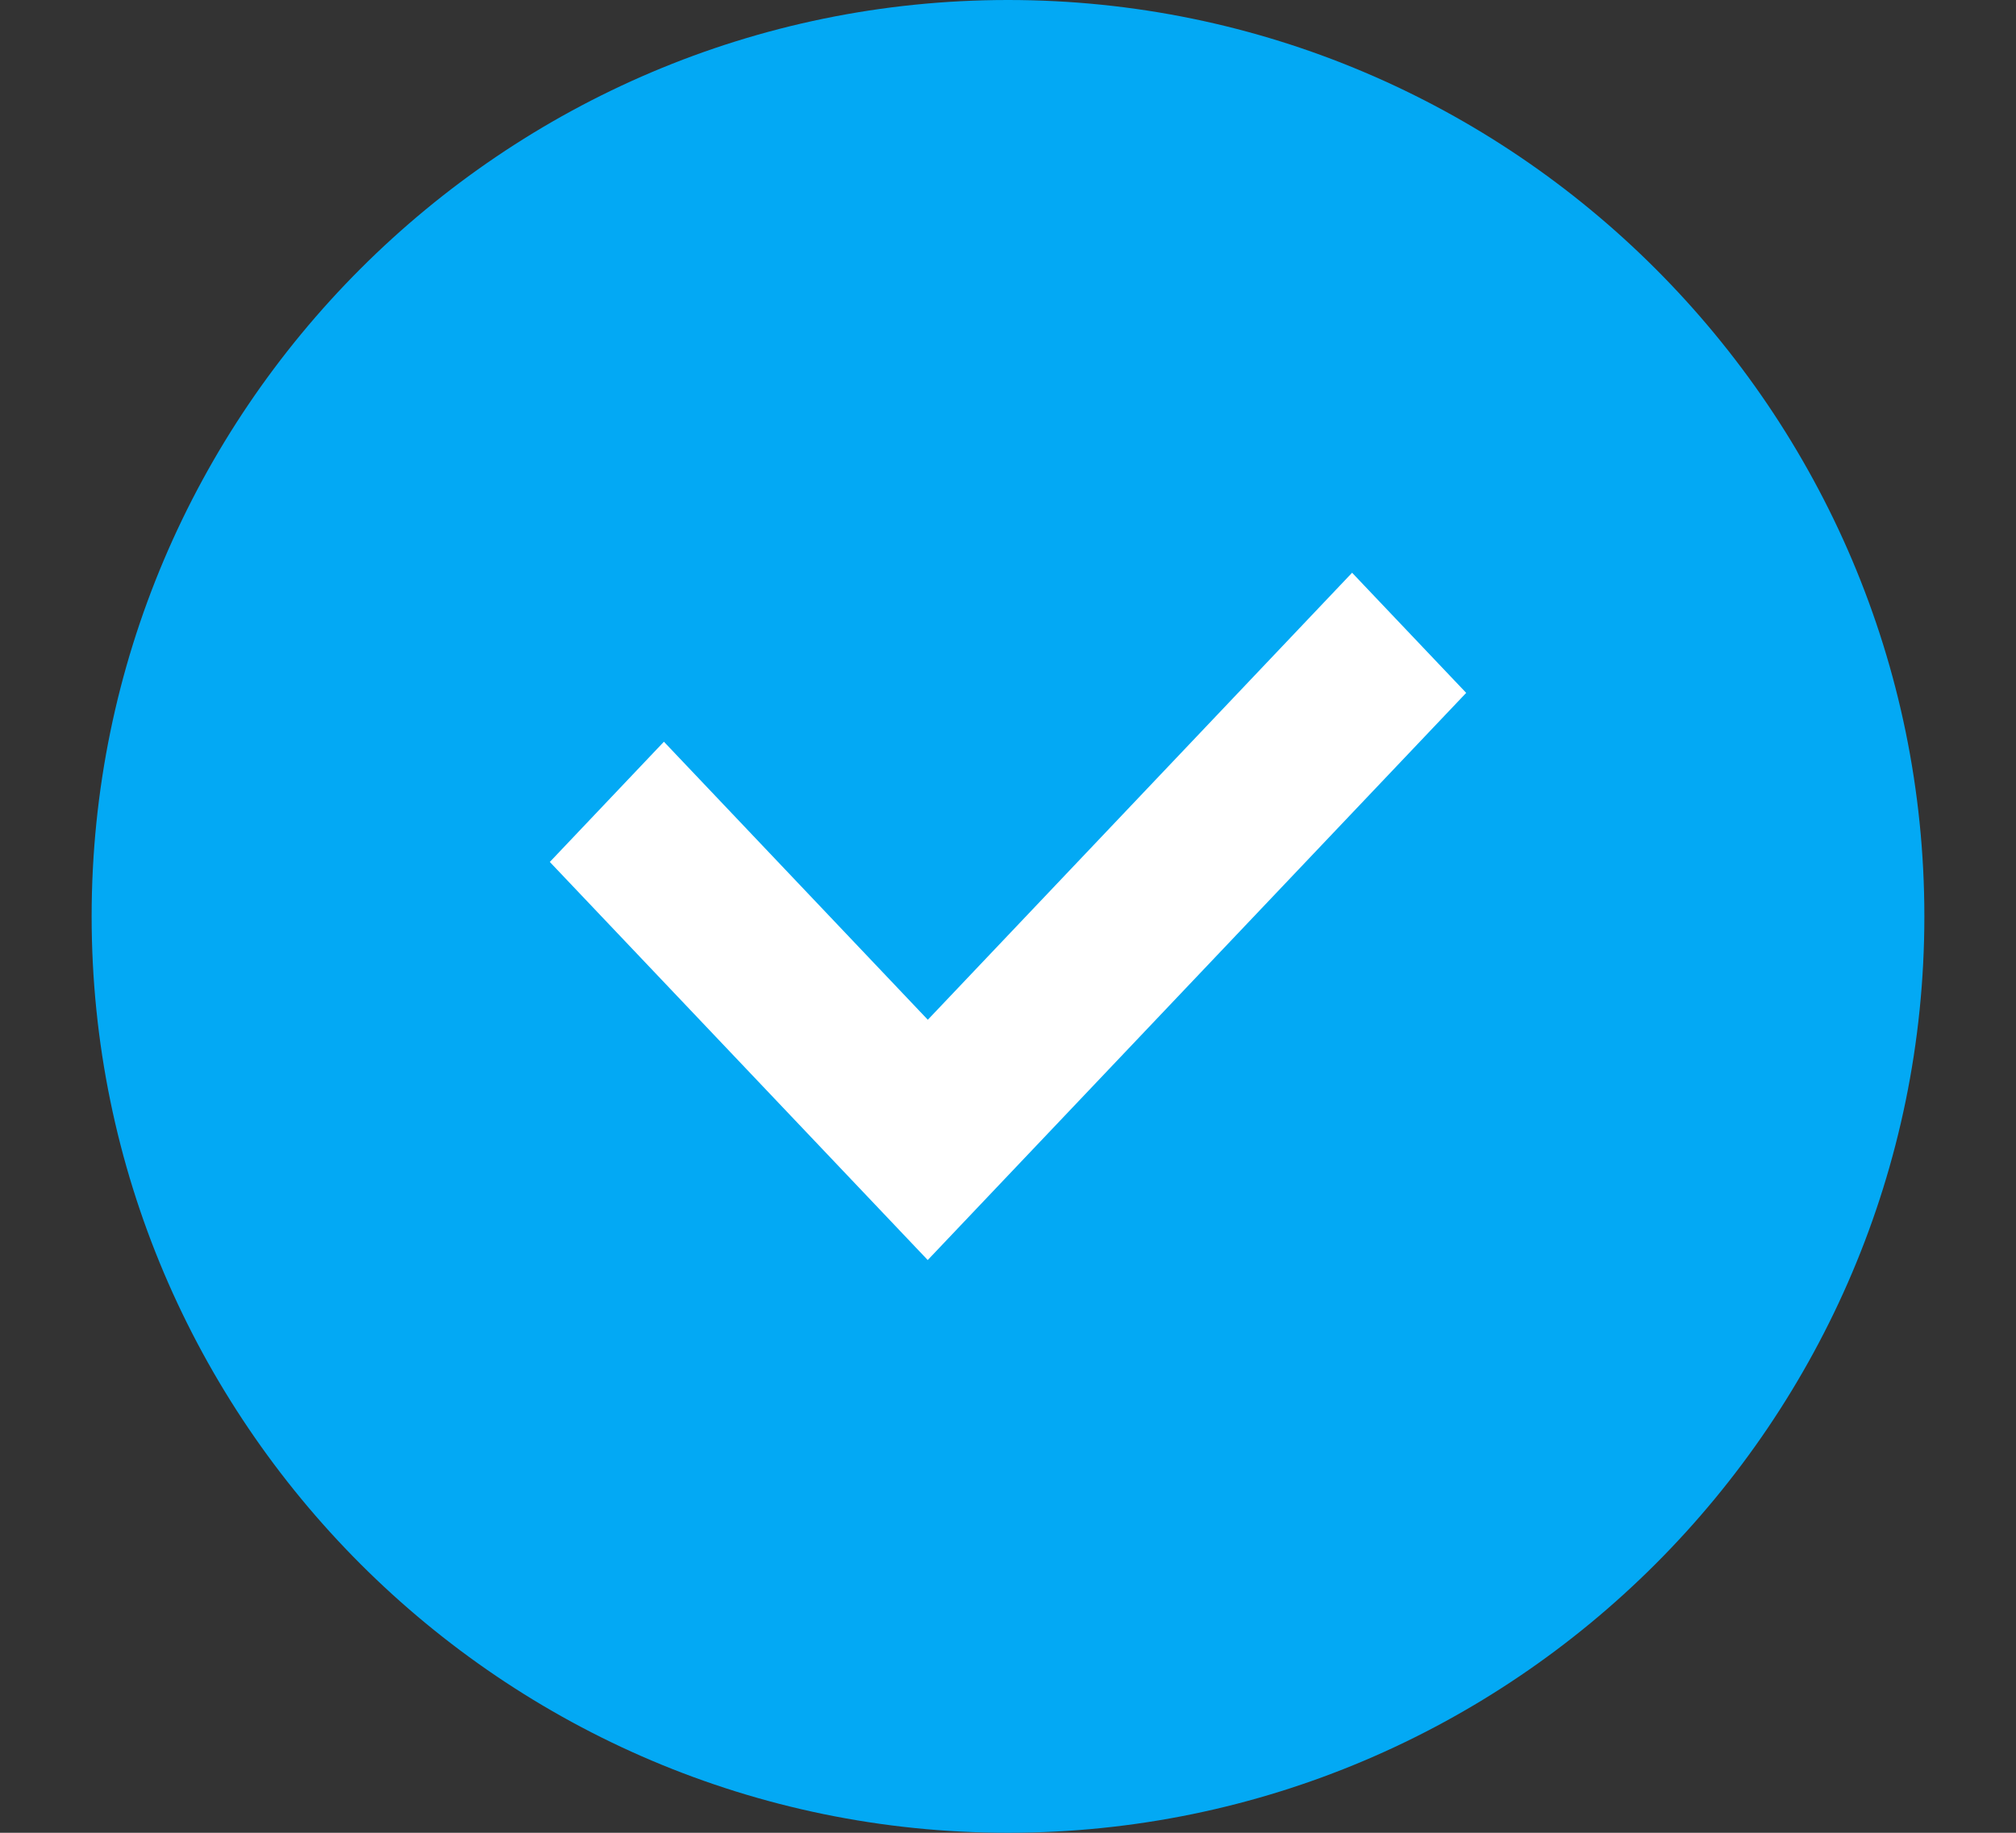 <svg xmlns="http://www.w3.org/2000/svg" width="22" height="20" viewBox="0 0 22 20">
    <rect x="0" y="0" width="22" height="20" fill="#333333" stroke="none"/>
    <g fill="none" fill-rule="evenodd">
        <path fill="#03a9f4" d="M11 0C5.489 0 1 4.489 1 10s4.489 10 10 10 10-4.489 10-10S16.511 0 11 0z"/>
        <path fill="#FFF" d="M10.124 13.75L6 9.406l1.245-1.312 2.88 3.034 4.63-4.878L16 7.561z"/>
    </g>
</svg>
